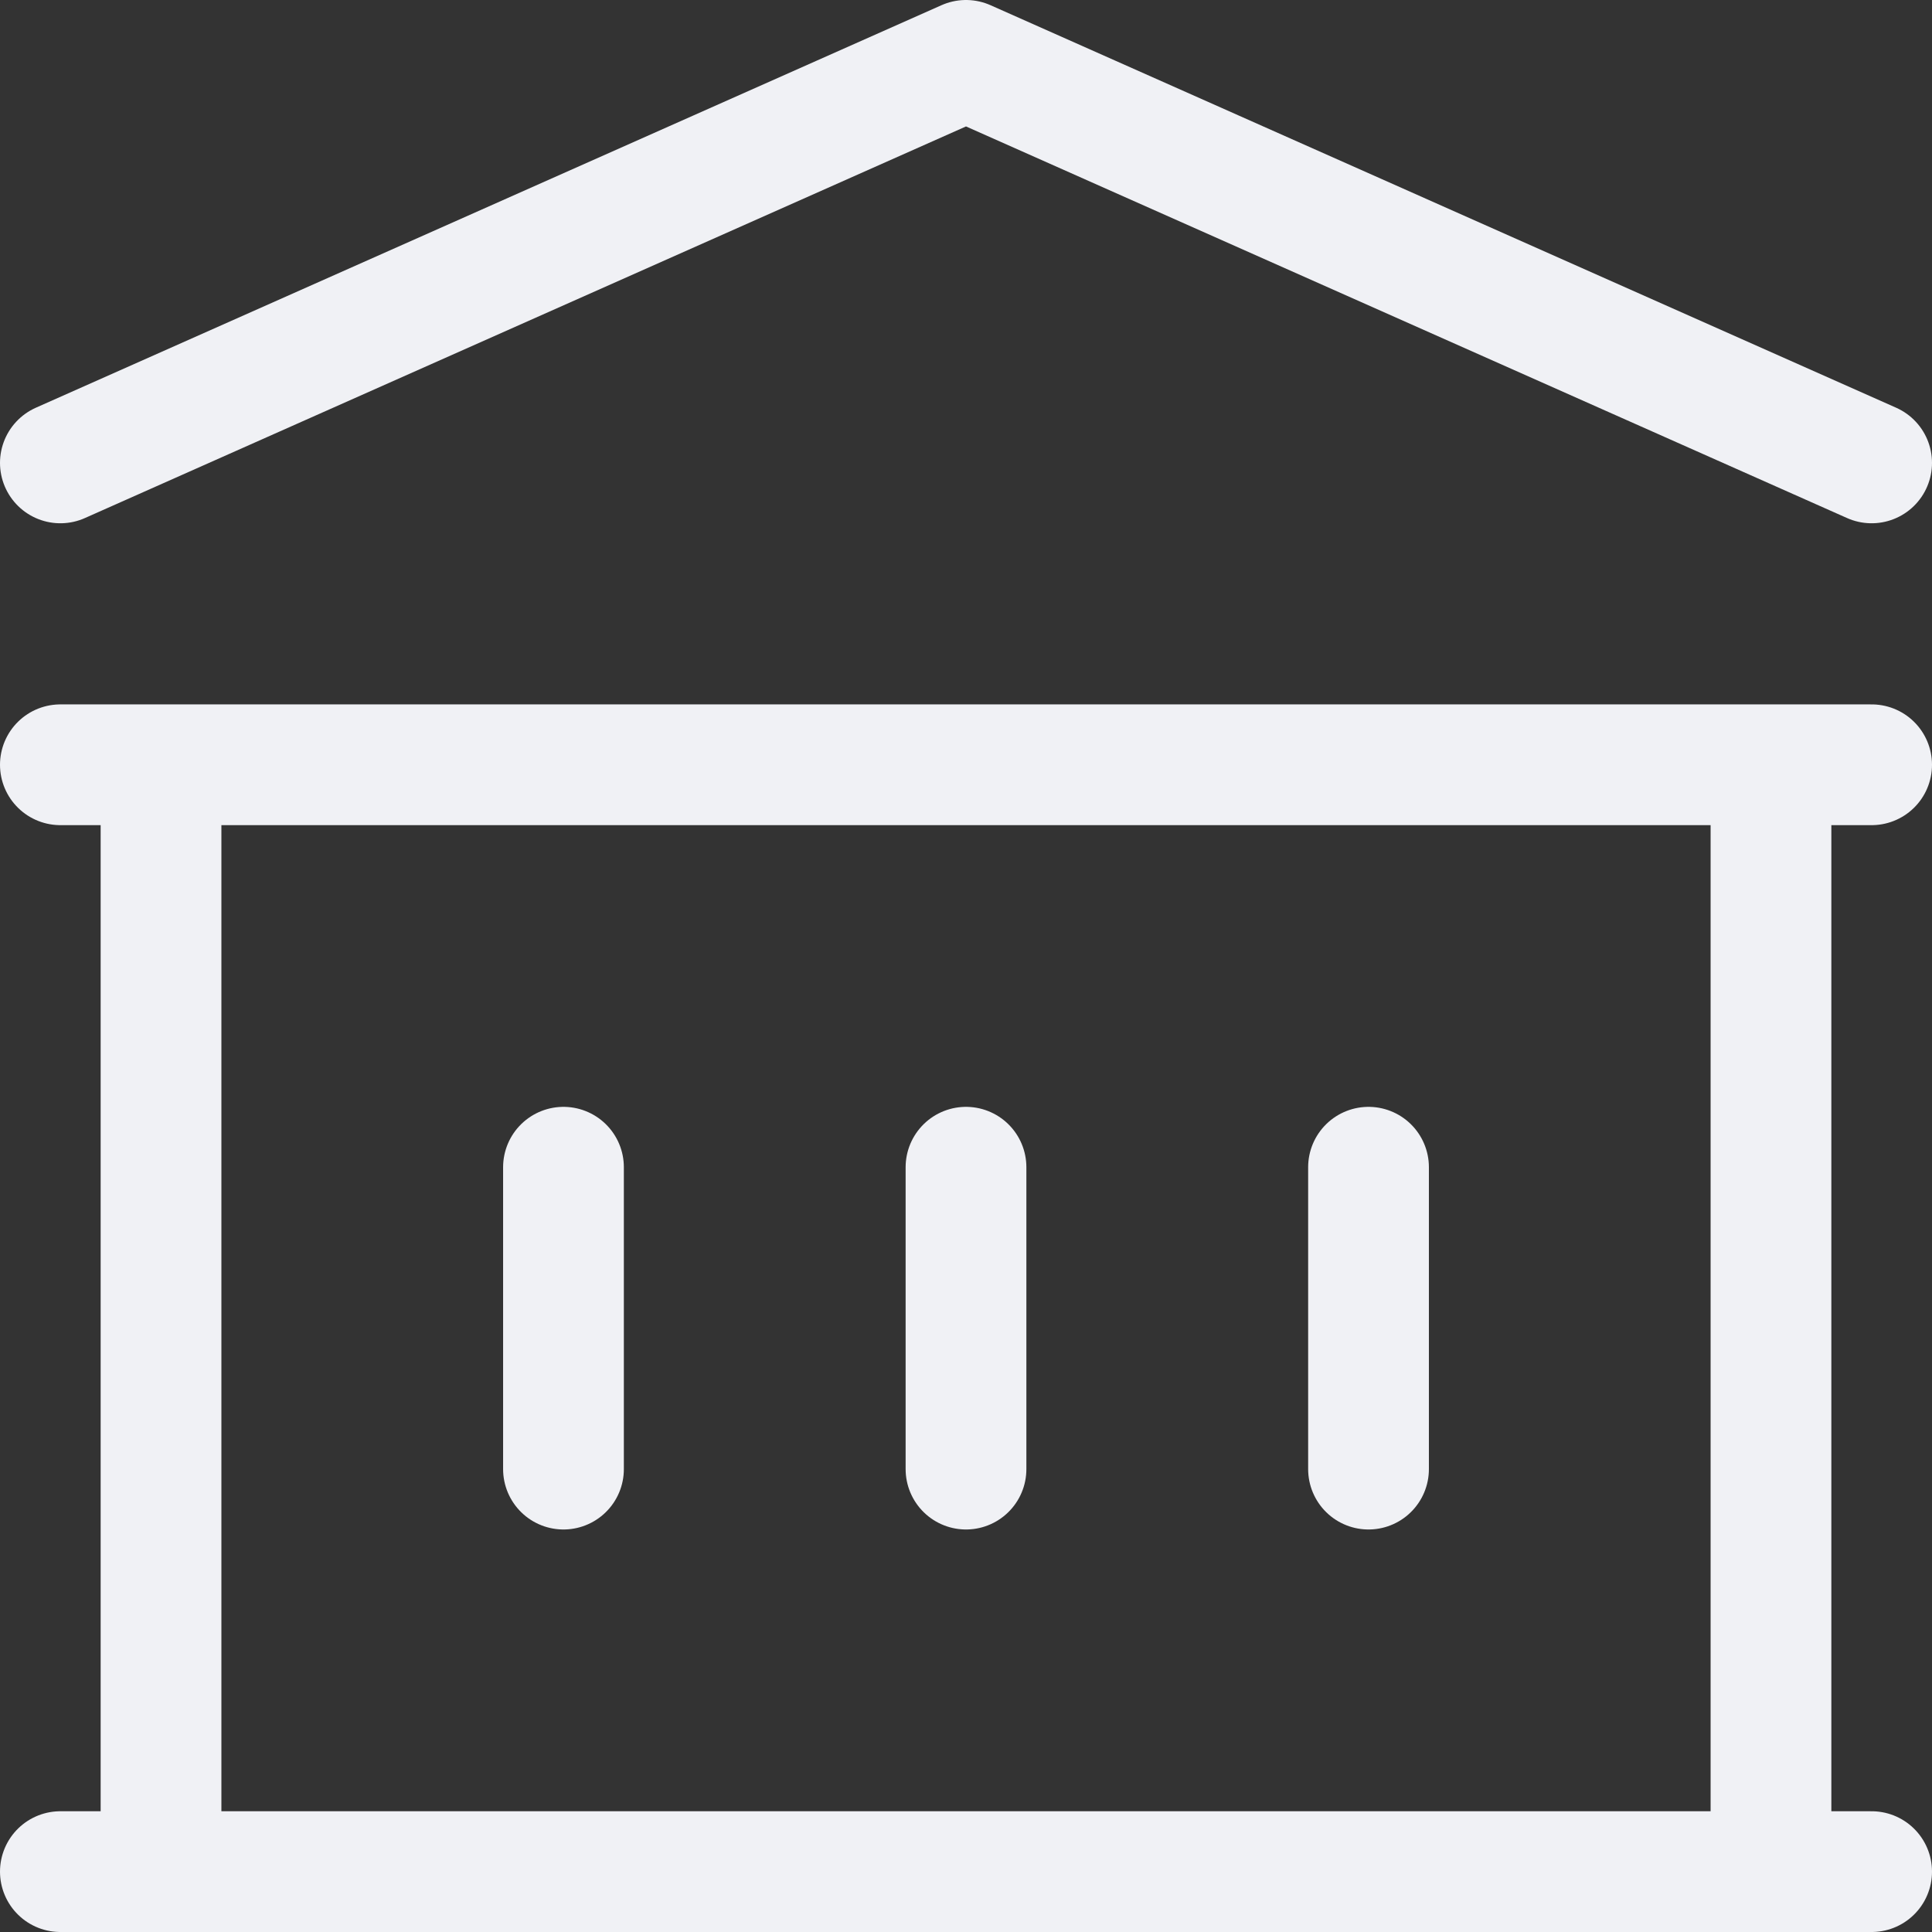 <svg width="32" height="32" viewBox="0 0 32 32" fill="none" xmlns="http://www.w3.org/2000/svg">
<rect x="0" y="0" width="32" height="32" fill="#333333" stroke="none"/>
<path d="M9.333 19.333V24.333M16 19.333V24.333M22.667 19.333V24.333M1 31H31M1 12.667H31M1 7.667L16 1L31 7.667M2.667 12.667H29.333V31H2.667V12.667Z" stroke="#F0F1F5" stroke-width="2" stroke-linecap="round" stroke-linejoin="round"/>
</svg>
